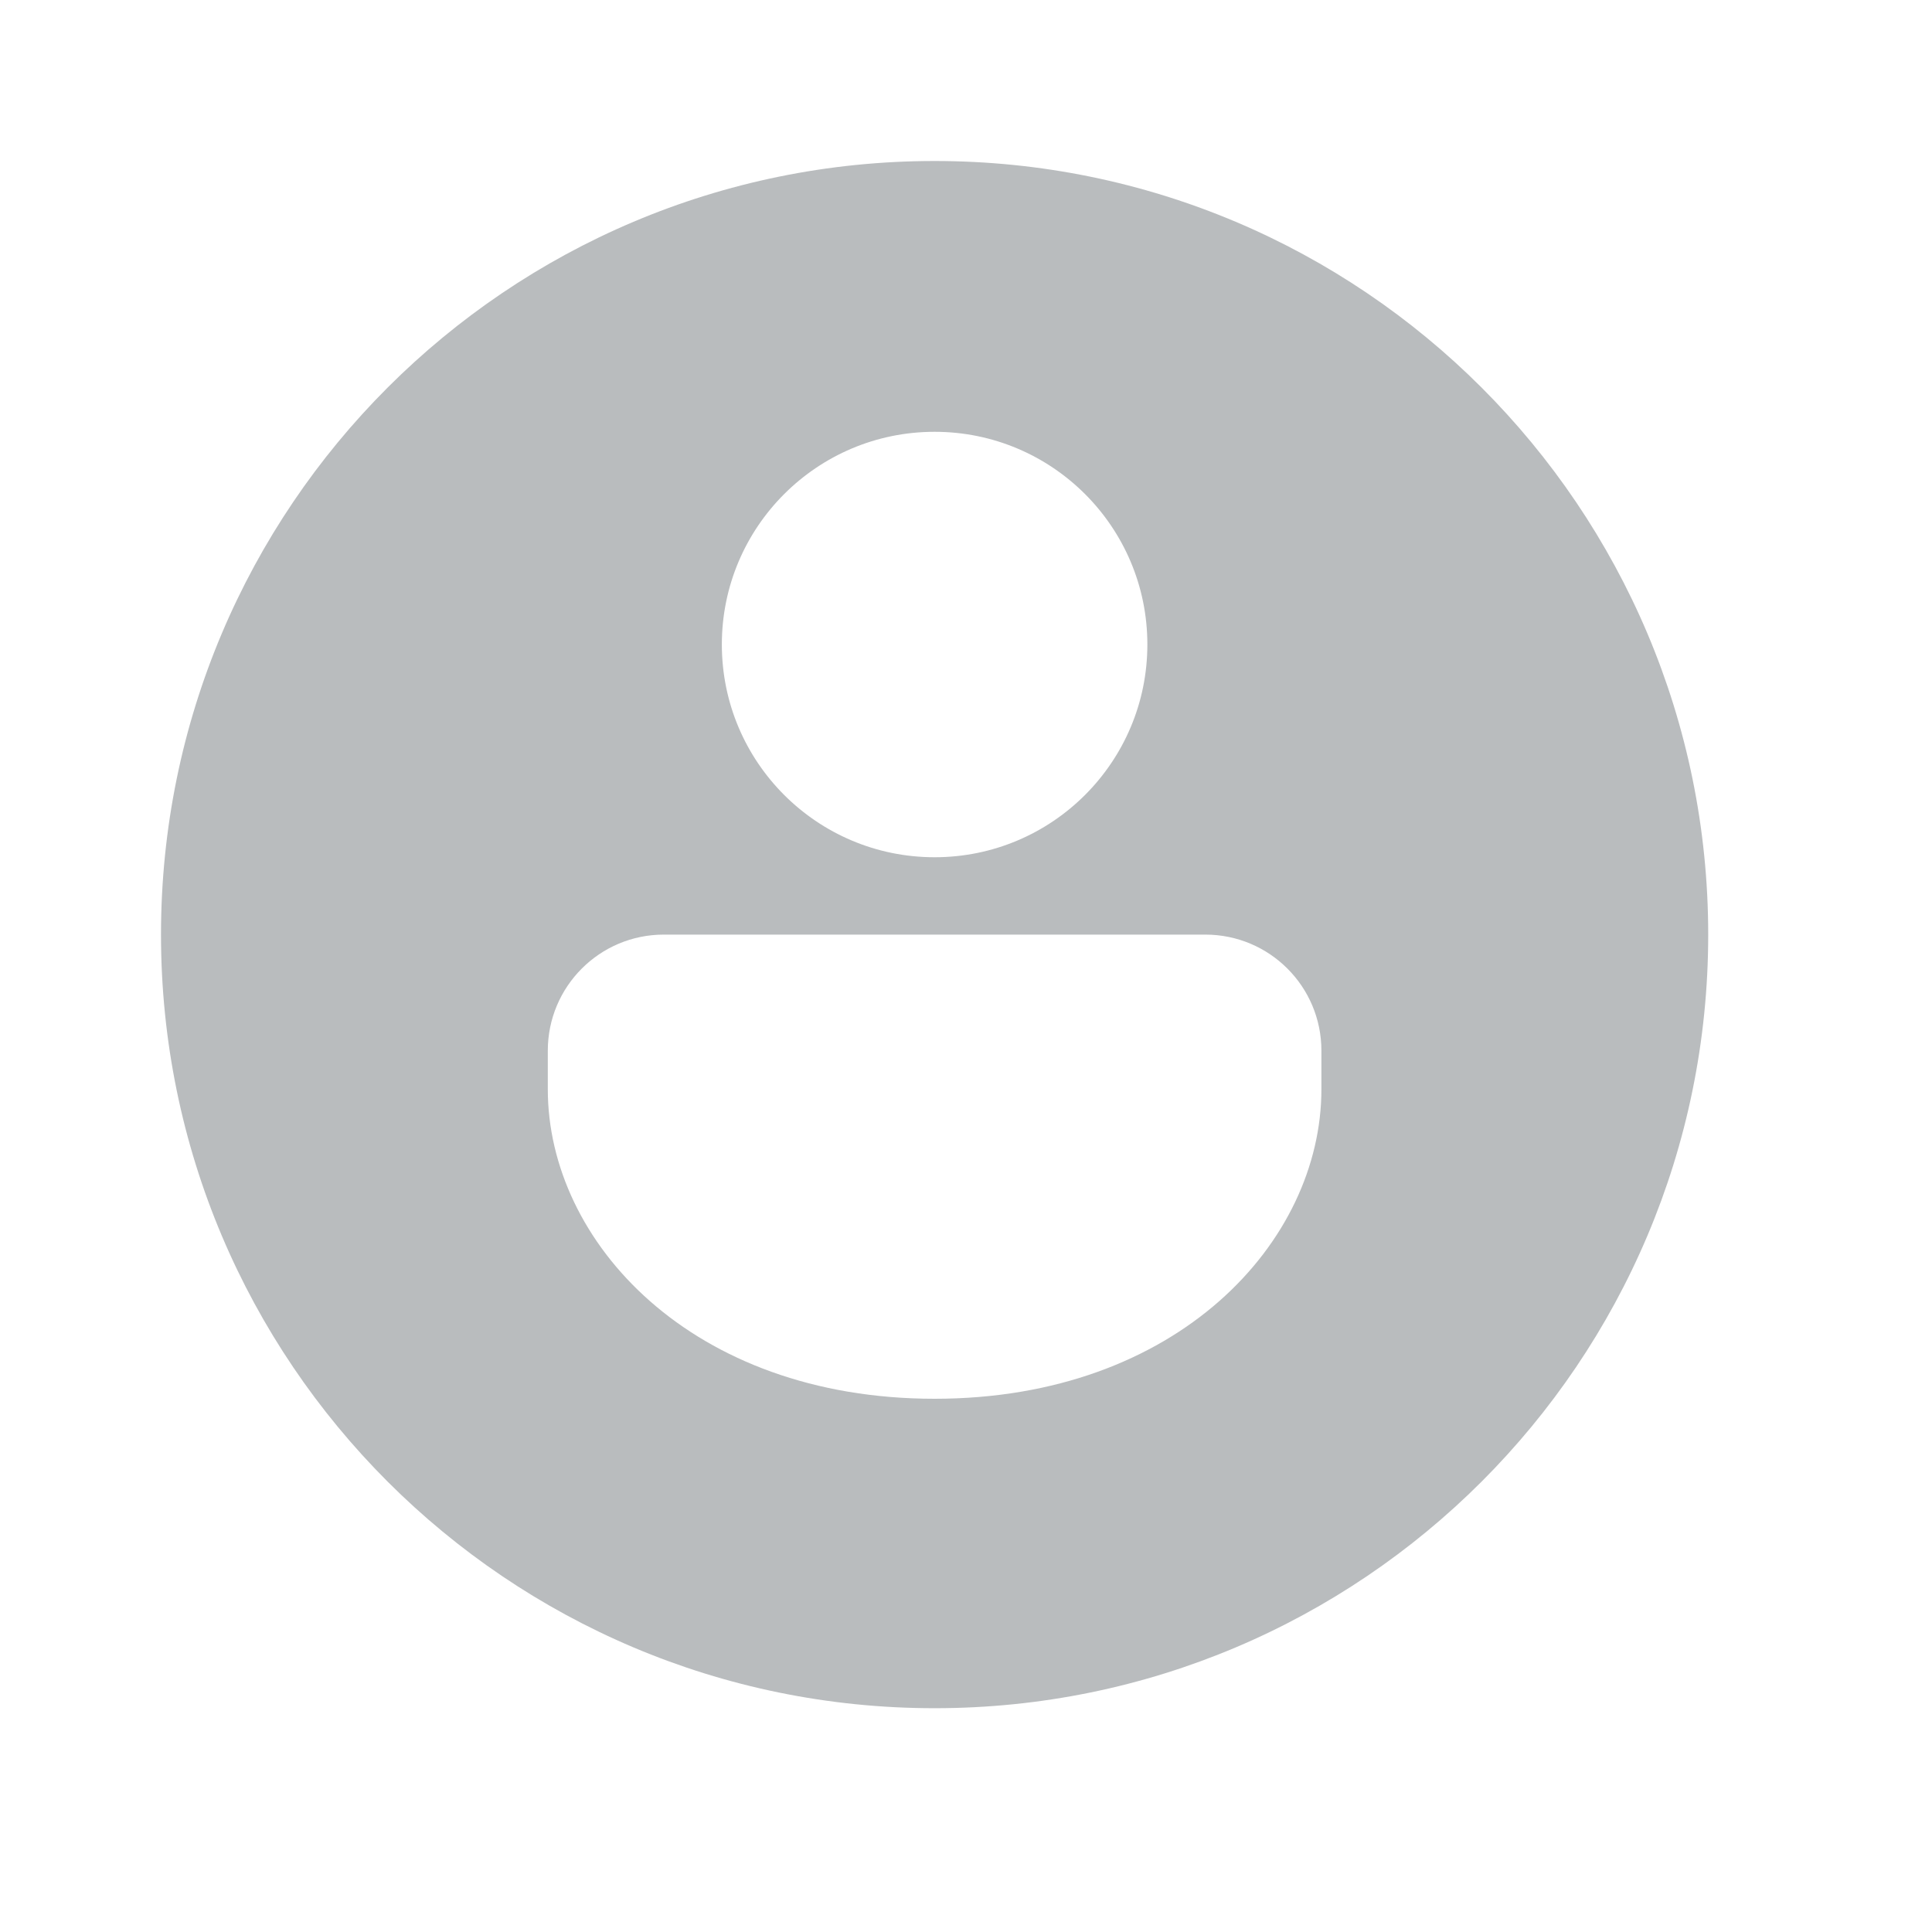 <svg width="24" height="24" viewBox="0 0 24 24" fill="none" xmlns="http://www.w3.org/2000/svg">
<path d="M11.61 21.22C6.303 21.22 2 16.917 2 11.61C2 6.303 6.303 2 11.61 2C16.917 2 21.22 6.303 21.22 11.61C21.22 16.917 16.917 21.22 11.61 21.22ZM16.415 13.052C16.415 12.255 15.77 11.61 14.973 11.61H8.246C7.45 11.61 6.805 12.255 6.805 13.052V13.532C6.805 15.427 8.592 17.376 11.61 17.376C14.628 17.376 16.415 15.427 16.415 13.532V13.052ZM14.253 8.006C14.253 6.547 13.07 5.364 11.61 5.364C10.15 5.364 8.967 6.547 8.967 8.006C8.967 9.466 10.15 10.649 11.61 10.649C13.07 10.649 14.253 9.466 14.253 8.006Z" fill="#B9BCBE"/>
</svg>
